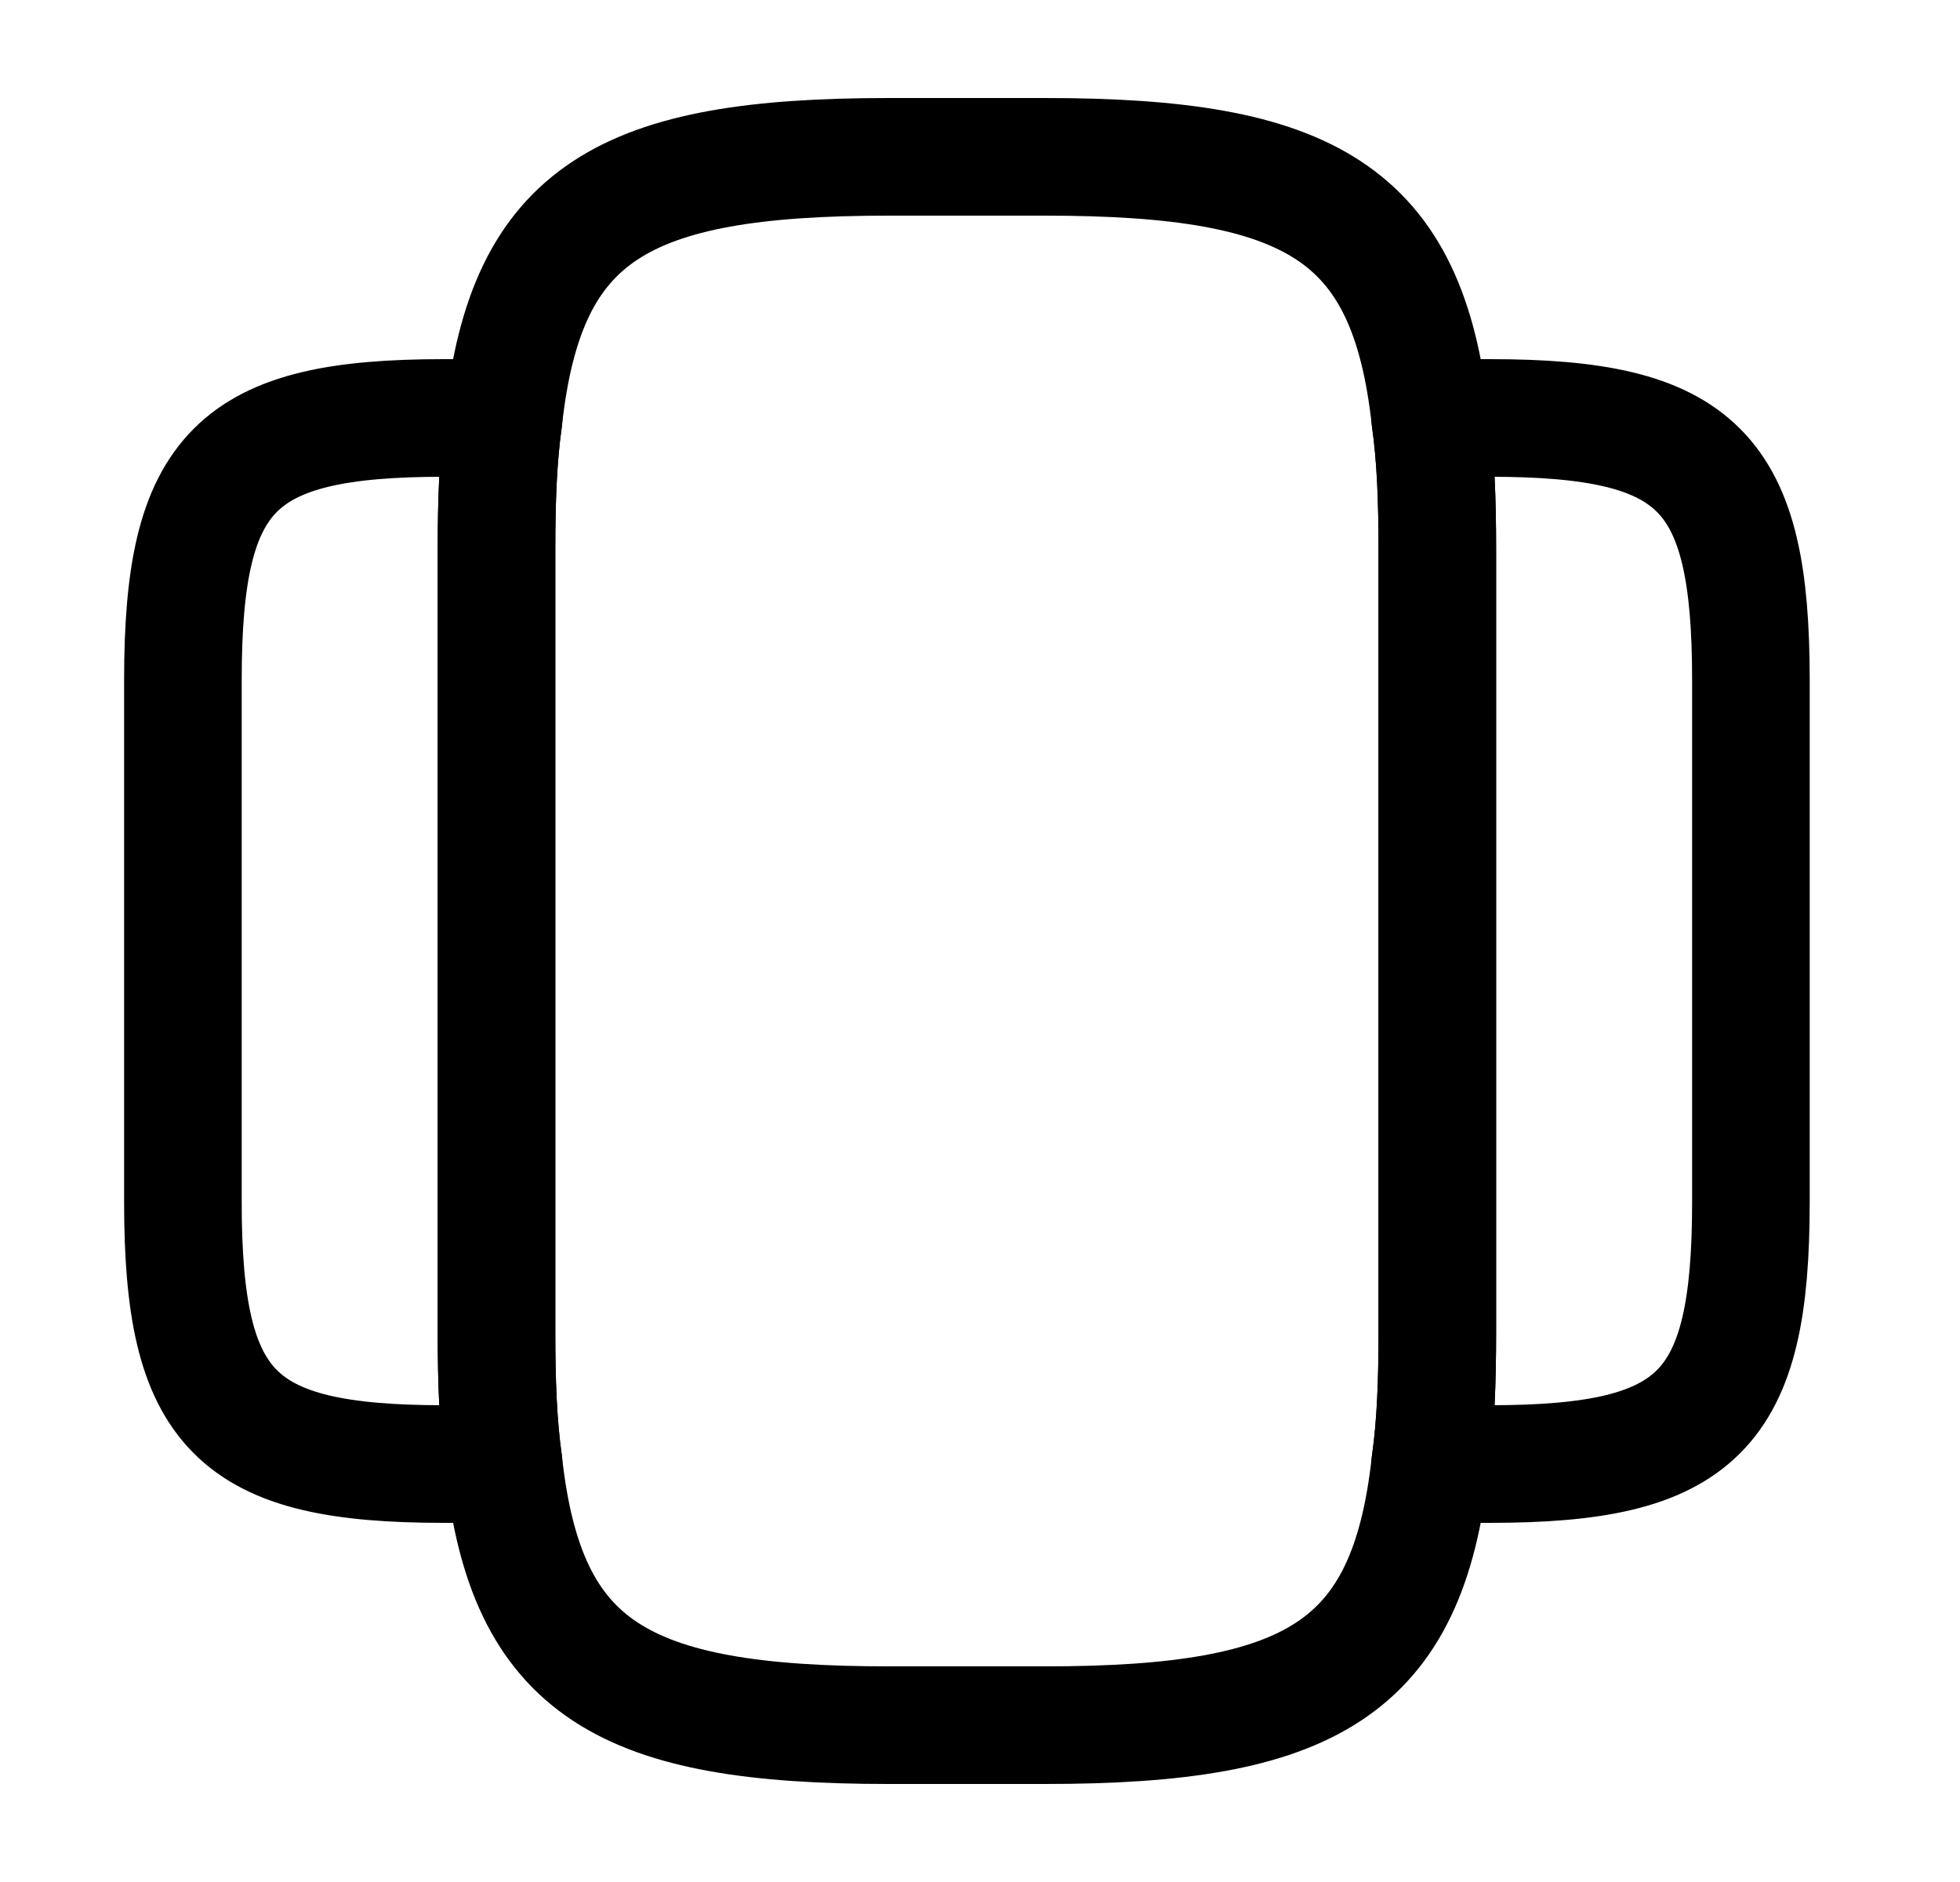 <svg width="25" height="24" viewBox="0 0 25 24" fill="none" xmlns="http://www.w3.org/2000/svg">
    <path d="M18.333 7V17C18.333 17.62 18.313 18.17 18.243 18.66C17.953 21.29 16.713 22 13.333 22H11.333C7.953 22 6.713 21.29 6.423 18.66C6.353 18.17 6.333 17.62 6.333 17V7C6.333 6.38 6.353 5.83 6.423 5.34C6.713 2.71 7.953 2 11.333 2H13.333C16.713 2 17.953 2.71 18.243 5.34C18.313 5.83 18.333 6.38 18.333 7Z"
          stroke="currentColor" stroke-width="1.5" stroke-linecap="round" stroke-linejoin="round"/>
    <path d="M6.333 17C6.333 17.62 6.353 18.17 6.423 18.66C6.283 18.67 6.153 18.67 6.003 18.67H5.663C3.003 18.67 2.333 18 2.333 15.33V8.67C2.333 6 3.003 5.33 5.663 5.33H6.003C6.153 5.33 6.283 5.33 6.423 5.34C6.353 5.83 6.333 6.38 6.333 7V17Z"
          stroke="currentColor" stroke-width="1.5" stroke-linecap="round" stroke-linejoin="round"/>
    <path d="M22.333 8.67V15.33C22.333 18 21.663 18.67 19.003 18.67H18.663C18.513 18.67 18.383 18.67 18.243 18.66C18.313 18.17 18.333 17.62 18.333 17V7C18.333 6.38 18.313 5.83 18.243 5.34C18.383 5.33 18.513 5.33 18.663 5.33H19.003C21.663 5.33 22.333 6 22.333 8.67Z"
          stroke="currentColor" stroke-width="1.5" stroke-linecap="round" stroke-linejoin="round"/>
</svg>
